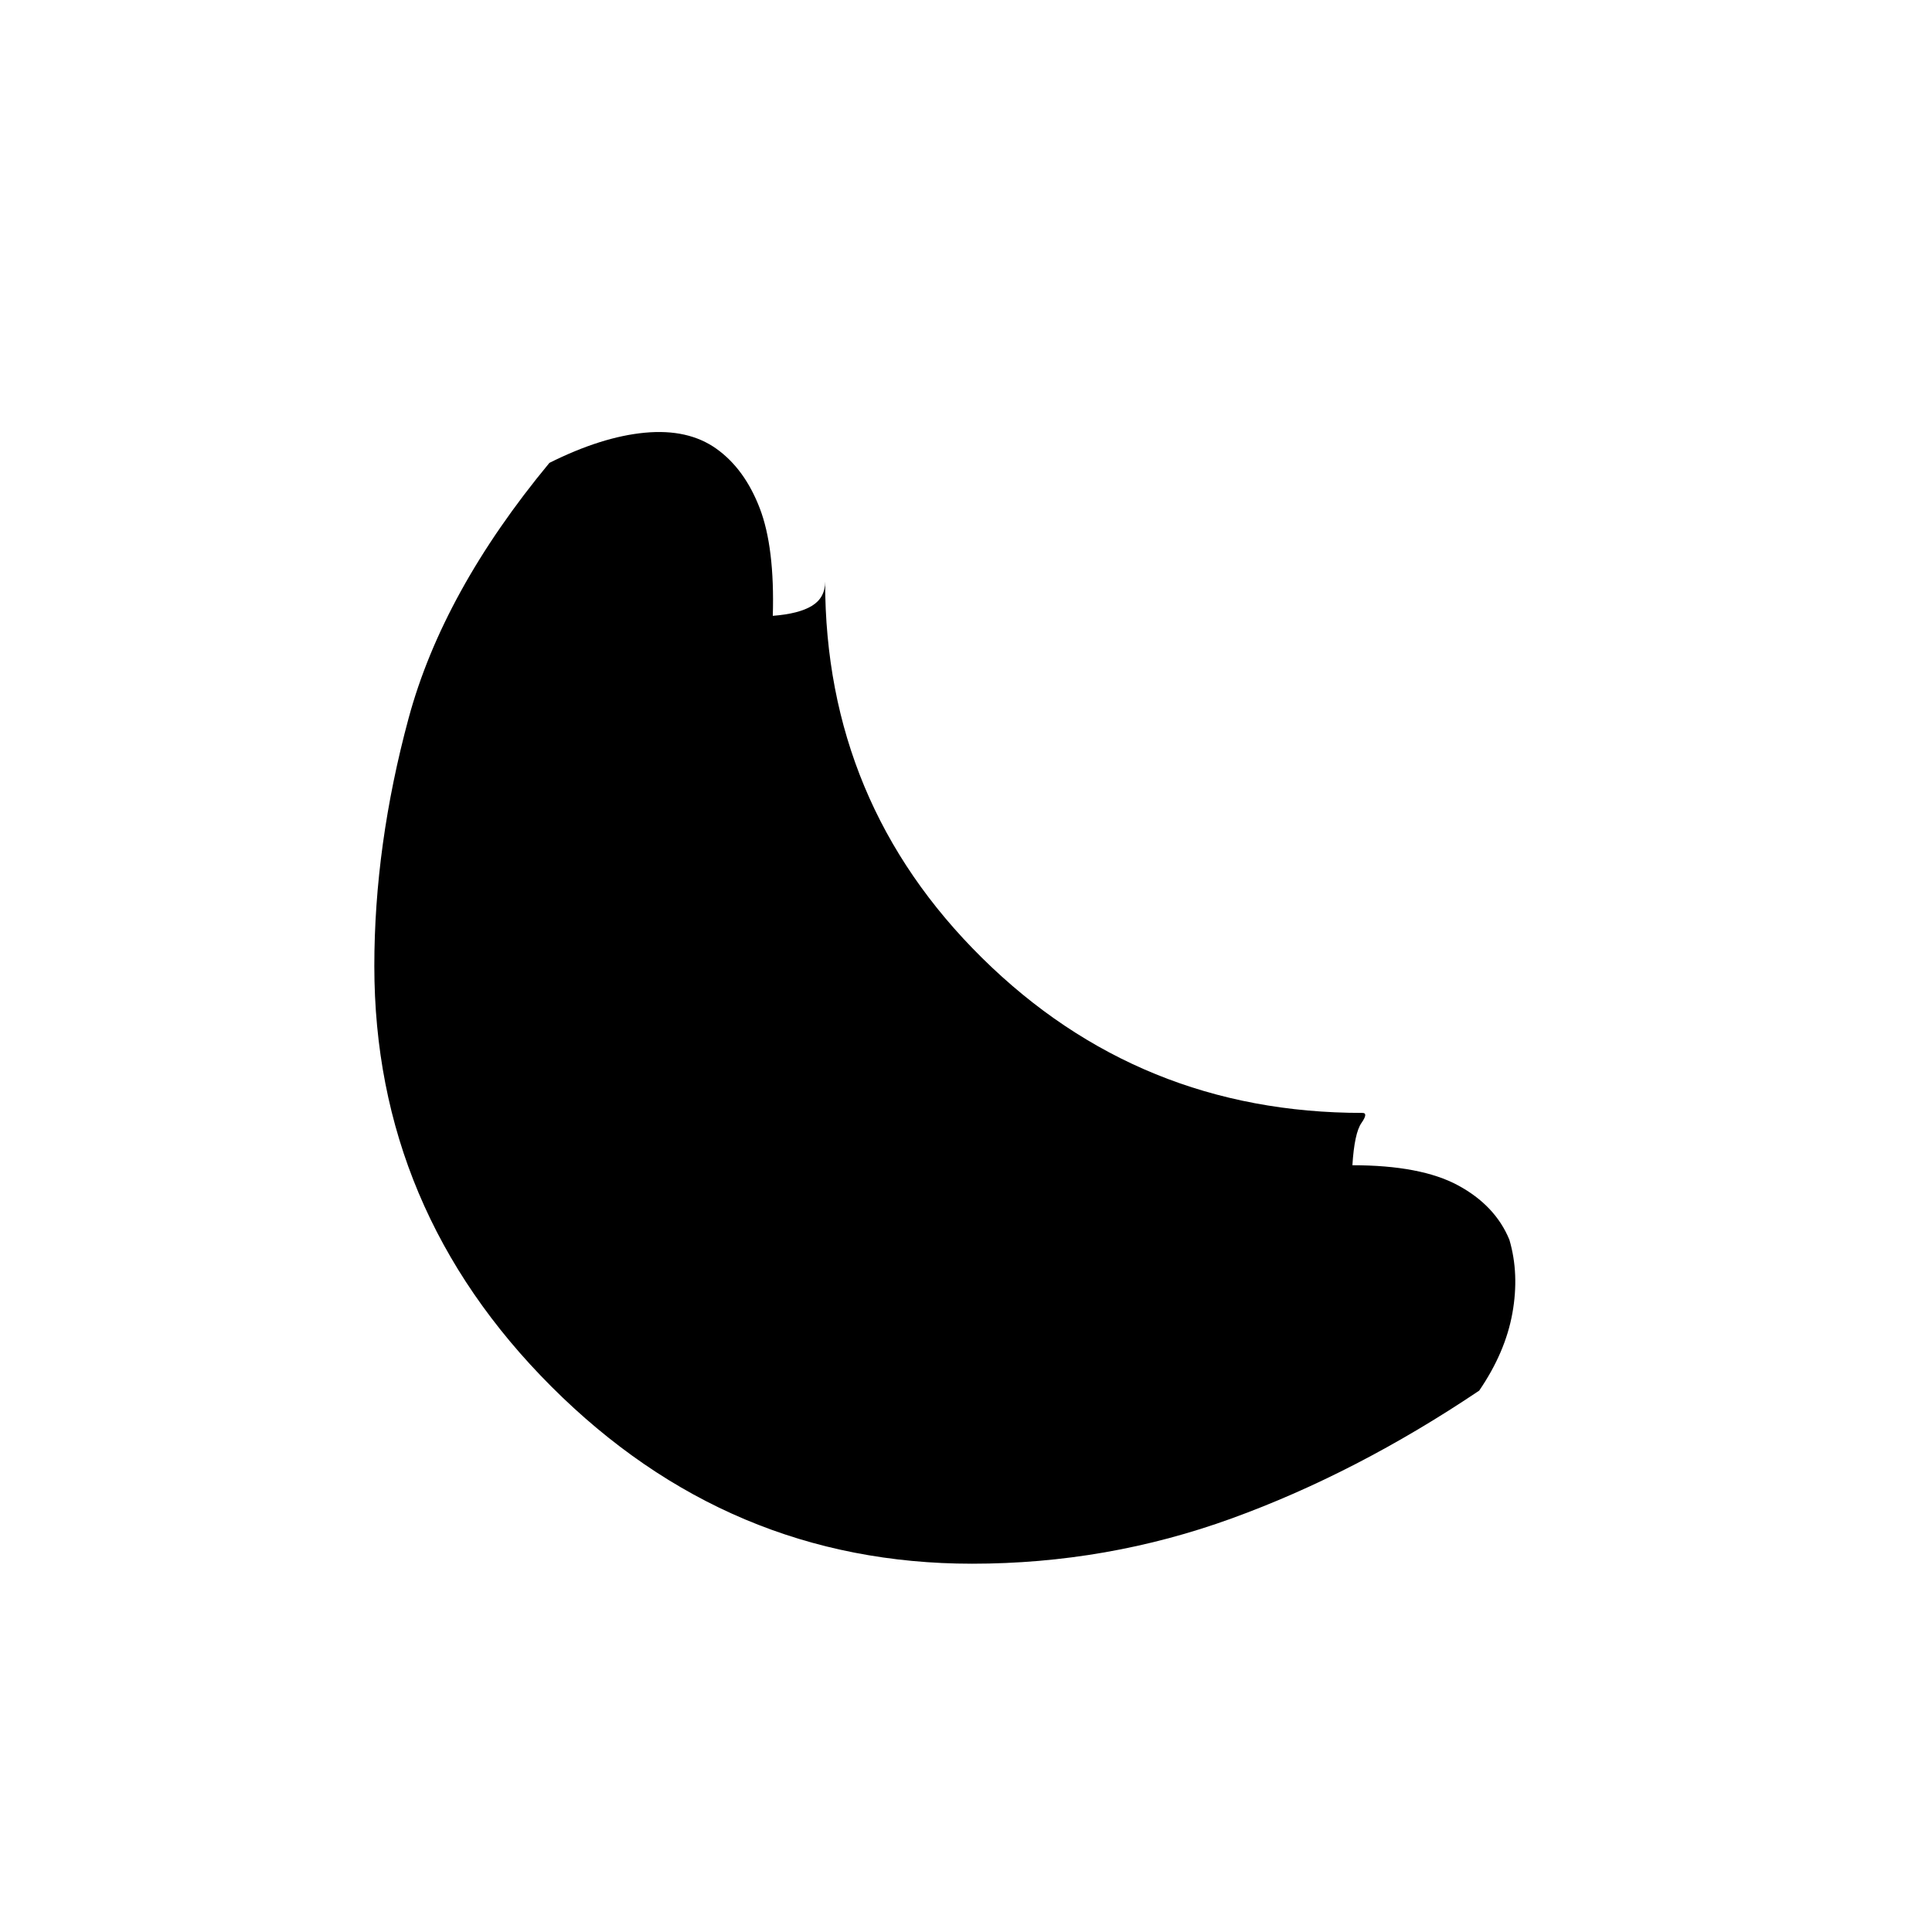 <svg xmlns="http://www.w3.org/2000/svg" height="20" viewBox="0 -960 960 960" width="20"><path d="M483-183q-121 0-209-88t-88-209q0-60 17-123t70-127q26-13 47.5-15t35.5 8q14 10 21.5 29.5T384-654q13-1 19.5-5t6.5-12q0 110 78 187t189 77q3 0-.5 5t-4.5 21q34 0 52.5 10t25.5 27q5 17 1.5 36.5T735-269q-61 41-123 63.5T483-183Z"/></svg>
